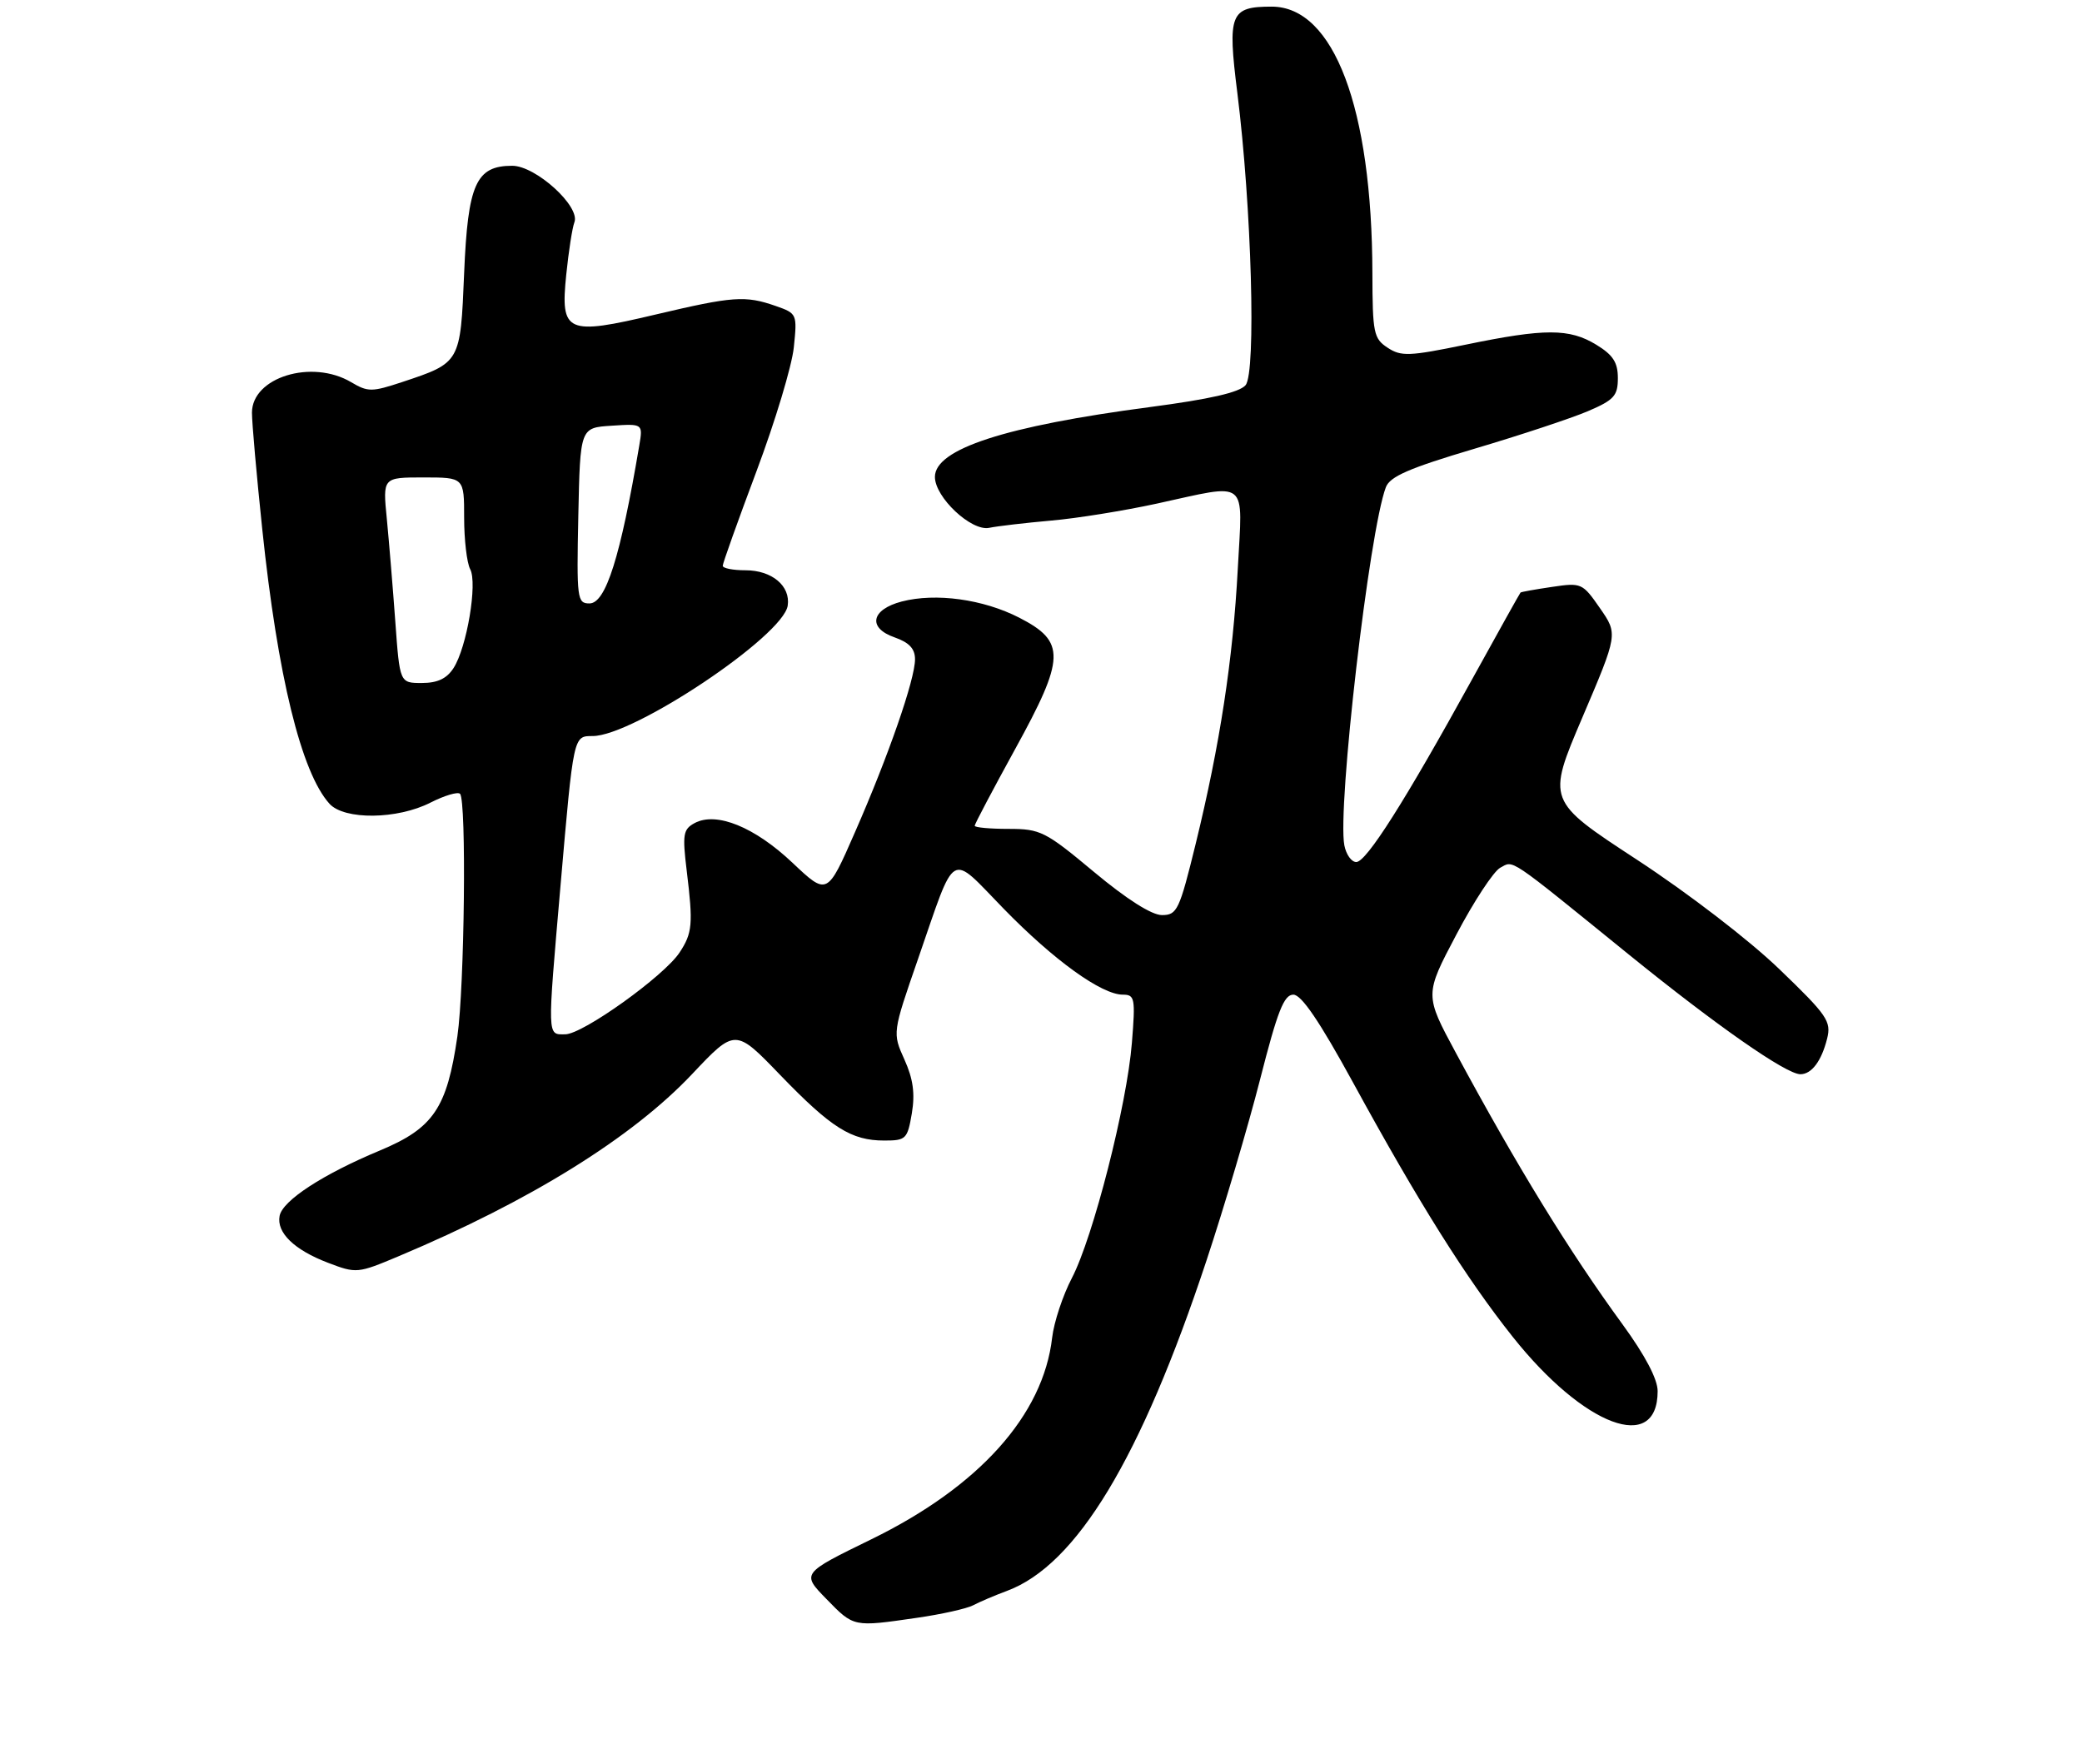 <?xml version="1.0" encoding="UTF-8" standalone="no"?>
<!DOCTYPE svg PUBLIC "-//W3C//DTD SVG 1.1//EN" "http://www.w3.org/Graphics/SVG/1.1/DTD/svg11.dtd" >
<svg xmlns="http://www.w3.org/2000/svg" xmlns:xlink="http://www.w3.org/1999/xlink" version="1.1" viewBox="0 0 314 266">
 <g >
 <path fill="currentColor"
d=" M 138.26 243.98 C 141.98 243.45 145.80 242.59 146.76 242.09 C 147.72 241.58 150.02 240.60 151.88 239.91 C 162.37 236.00 172.07 219.94 181.96 190.09 C 184.62 182.07 188.26 169.76 190.05 162.75 C 192.67 152.48 193.64 150.00 195.06 150.00 C 196.28 150.00 199.01 154.02 204.06 163.25 C 213.99 181.42 221.10 192.73 228.15 201.61 C 238.90 215.13 250.00 219.29 250.00 209.79 C 250.00 207.98 248.12 204.41 244.72 199.74 C 236.65 188.69 228.79 175.89 219.56 158.76 C 214.85 150.02 214.85 150.02 219.65 140.93 C 222.28 135.93 225.26 131.40 226.26 130.86 C 228.34 129.75 227.16 128.95 245.63 143.93 C 258.87 154.66 269.38 162.00 271.53 162.00 C 273.22 162.00 274.71 160.02 275.56 156.63 C 276.21 154.02 275.59 153.11 268.34 146.14 C 263.82 141.78 254.60 134.70 246.85 129.63 C 233.29 120.76 233.29 120.76 238.65 108.19 C 244.01 95.62 244.01 95.62 241.31 91.73 C 238.67 87.92 238.50 87.85 234.06 88.51 C 231.55 88.88 229.42 89.26 229.32 89.36 C 229.22 89.45 225.92 95.37 221.98 102.51 C 211.91 120.80 206.07 130.00 204.55 130.00 C 203.82 130.00 203.02 128.87 202.75 127.48 C 201.67 121.83 206.51 80.04 209.01 73.48 C 209.63 71.85 212.55 70.59 222.38 67.67 C 229.30 65.62 236.99 63.07 239.48 62.01 C 243.43 60.32 244.00 59.69 244.00 57.02 C 244.00 54.65 243.27 53.53 240.75 51.99 C 236.69 49.51 232.99 49.51 221.03 51.98 C 212.55 53.73 211.31 53.78 209.28 52.44 C 207.17 51.06 207.00 50.23 206.98 41.23 C 206.93 16.28 201.16 1.00 191.79 1.00 C 185.53 1.00 185.11 2.07 186.61 14.00 C 188.76 31.19 189.47 56.19 187.85 58.09 C 186.92 59.18 182.46 60.20 173.41 61.39 C 151.62 64.26 141.00 67.71 141.00 71.92 C 141.00 75.00 146.49 80.15 149.18 79.60 C 150.46 79.34 154.65 78.85 158.50 78.51 C 162.35 78.18 169.53 77.02 174.45 75.95 C 188.49 72.89 187.41 72.03 186.68 85.75 C 185.95 99.49 183.99 112.28 180.33 127.25 C 177.87 137.28 177.53 138.00 175.24 138.00 C 173.69 138.00 169.93 135.61 165.00 131.50 C 157.65 125.37 156.92 125.00 152.10 125.00 C 149.30 125.00 147.00 124.79 147.00 124.53 C 147.00 124.27 149.73 119.10 153.06 113.04 C 160.68 99.20 160.77 96.77 153.72 93.15 C 148.28 90.36 141.13 89.38 136.00 90.71 C 131.37 91.92 130.81 94.69 134.92 96.12 C 137.12 96.89 138.00 97.83 138.00 99.42 C 138.00 102.46 134.00 113.98 128.94 125.51 C 124.76 135.06 124.76 135.06 119.53 130.12 C 113.81 124.71 108.05 122.37 104.77 124.12 C 103.03 125.06 102.90 125.81 103.57 131.33 C 104.55 139.35 104.43 140.70 102.50 143.63 C 100.19 147.17 87.90 155.97 85.25 155.98 C 82.50 156.00 82.53 156.74 84.54 133.50 C 86.51 110.81 86.47 111.00 89.38 111.00 C 95.56 111.00 118.14 95.90 118.80 91.33 C 119.24 88.36 116.42 86.00 112.43 86.00 C 110.54 86.00 109.00 85.70 109.00 85.32 C 109.00 84.95 111.29 78.54 114.09 71.07 C 116.89 63.61 119.43 55.20 119.72 52.39 C 120.24 47.35 120.21 47.27 116.98 46.14 C 112.39 44.54 110.55 44.68 98.89 47.43 C 85.41 50.62 84.50 50.21 85.40 41.41 C 85.76 37.90 86.31 34.35 86.63 33.52 C 87.55 31.13 80.80 25.00 77.25 25.00 C 71.79 25.00 70.56 27.74 70.00 41.19 C 69.44 54.72 69.45 54.69 60.70 57.60 C 56.08 59.13 55.50 59.14 52.95 57.63 C 47.01 54.12 38.00 56.90 38.00 62.24 C 38.00 63.79 38.70 71.68 39.55 79.78 C 41.87 101.95 45.44 116.51 49.69 121.21 C 51.93 123.68 59.92 123.59 64.92 121.04 C 67.03 119.97 69.03 119.37 69.38 119.71 C 70.37 120.70 70.06 148.80 68.98 156.29 C 67.41 167.11 65.37 170.13 57.32 173.49 C 48.70 177.08 42.61 181.05 42.17 183.36 C 41.68 185.88 44.37 188.49 49.46 190.43 C 53.75 192.07 53.94 192.05 60.16 189.43 C 79.95 181.11 95.35 171.55 104.37 161.99 C 110.89 155.08 110.89 155.08 117.69 162.14 C 125.38 170.10 128.39 172.00 133.36 172.00 C 136.64 172.00 136.86 171.78 137.52 167.90 C 138.02 164.90 137.72 162.71 136.40 159.78 C 134.59 155.76 134.59 155.76 138.45 144.63 C 144.27 127.83 143.08 128.54 151.36 137.03 C 158.95 144.82 166.14 150.00 169.34 150.00 C 171.15 150.00 171.25 150.53 170.71 157.25 C 169.97 166.59 164.86 186.59 161.66 192.73 C 160.29 195.35 158.95 199.40 158.68 201.73 C 157.34 213.41 147.67 224.19 131.42 232.13 C 120.87 237.28 120.87 237.28 124.64 241.14 C 128.79 245.40 128.67 245.37 138.26 243.98 Z  M 59.62 93.75 C 59.25 88.66 58.67 81.69 58.34 78.25 C 57.72 72.00 57.72 72.00 63.86 72.00 C 70.00 72.00 70.00 72.00 70.00 78.07 C 70.00 81.40 70.41 84.89 70.91 85.83 C 72.04 87.94 70.41 97.64 68.40 100.75 C 67.38 102.34 65.98 103.00 63.62 103.00 C 60.29 103.00 60.29 103.00 59.62 93.75 Z  M 87.22 77.75 C 87.50 64.50 87.50 64.50 92.24 64.20 C 96.97 63.89 96.97 63.89 96.41 67.20 C 93.57 84.01 91.36 91.00 88.90 91.00 C 87.04 91.00 86.96 90.33 87.22 77.75 Z "/>
</g>
</svg>